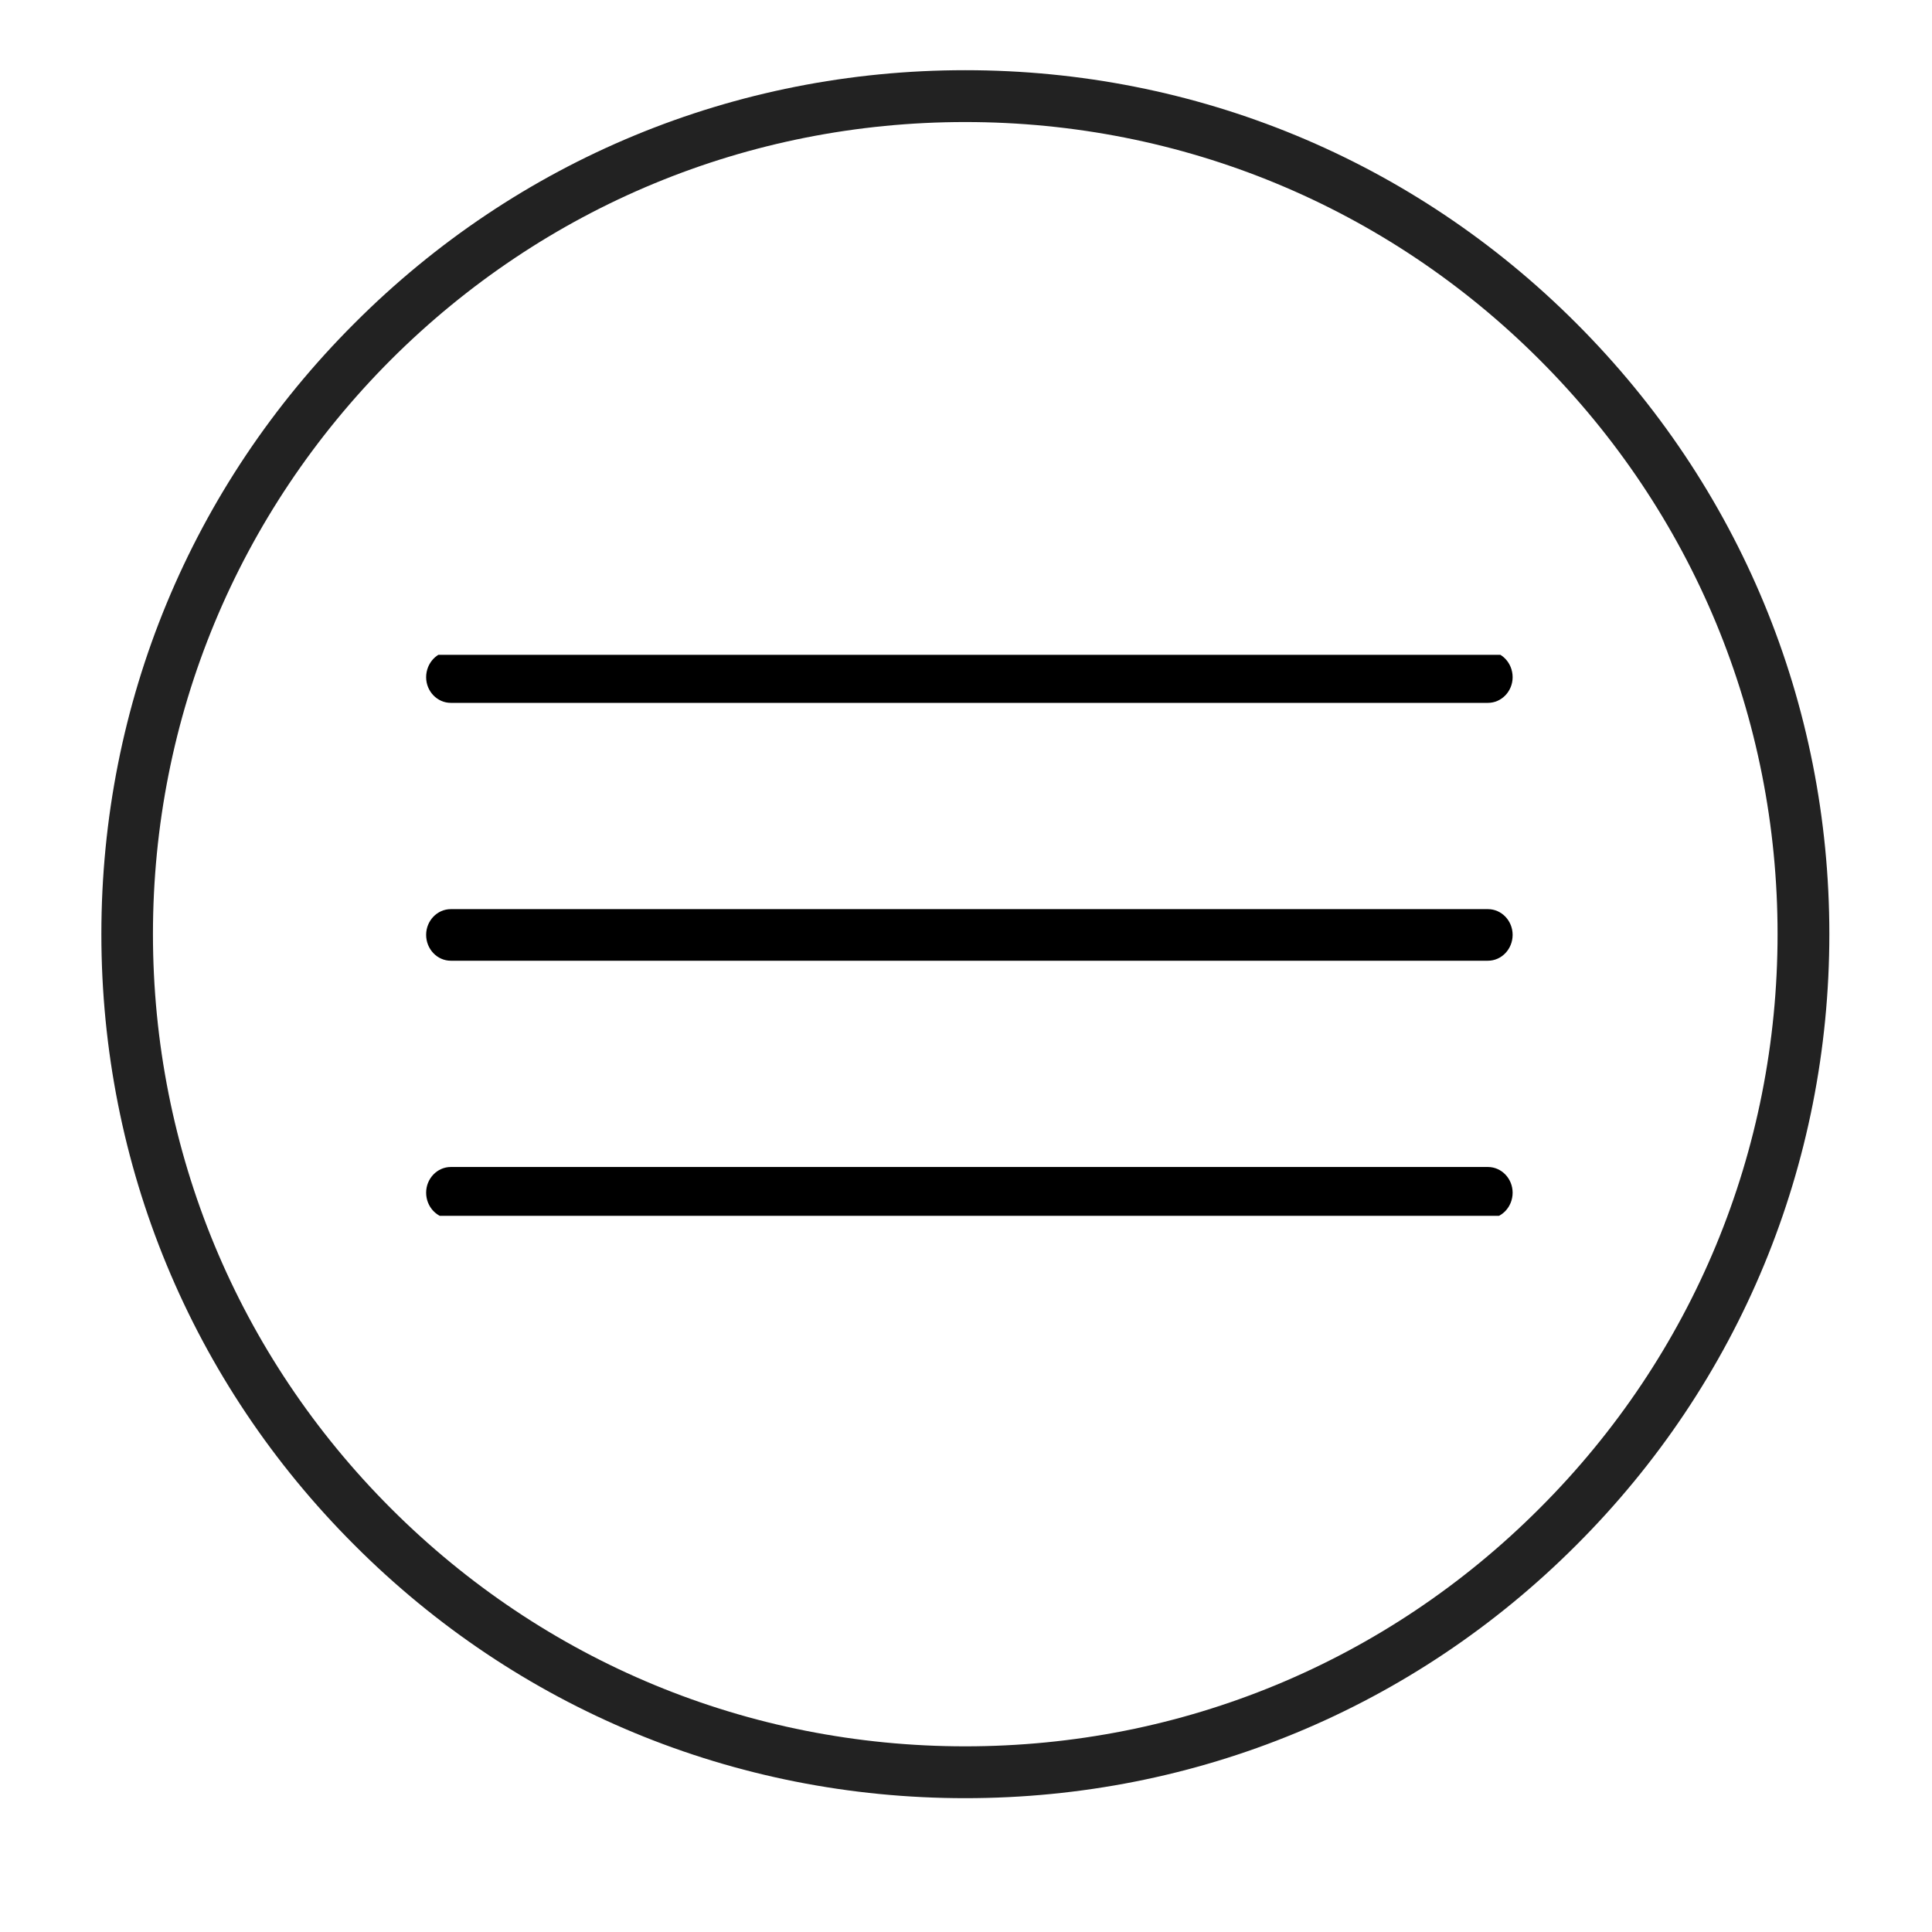 <?xml version="1.0" encoding="UTF-8"?>
<svg xmlns="http://www.w3.org/2000/svg" xmlns:xlink="http://www.w3.org/1999/xlink" width="30pt" height="30pt" viewBox="0 0 30 30" version="1.2">
<defs>
<clipPath id="clip1">
  <path d="M 6.02 10.168 L 24 10.168 L 24 18.879 L 6.02 18.879 Z M 6.02 10.168 "/>
</clipPath>
</defs>
<g id="surface1">
<path style=" stroke:none;fill-rule:nonzero;fill:rgb(13.329%,13.329%,13.329%);fill-opacity:1;" d="M 14.988 27.922 C 11.406 27.922 8.035 26.527 5.504 23.992 C 2.969 21.461 1.574 18.086 1.574 14.504 C 1.574 10.922 2.969 7.551 5.504 5.02 C 8.035 2.484 11.406 1.09 14.988 1.09 C 18.57 1.09 21.945 2.484 24.477 5.02 C 27.012 7.555 28.406 10.922 28.406 14.504 C 28.406 18.086 27.012 21.461 24.477 23.992 C 21.945 26.527 18.57 27.922 14.988 27.922 Z M 14.988 1.895 C 11.621 1.895 8.453 3.207 6.07 5.586 C 3.691 7.969 2.375 11.137 2.375 14.504 C 2.375 17.871 3.691 21.043 6.07 23.422 C 8.453 25.805 11.621 27.117 14.988 27.117 C 18.355 27.117 21.527 25.805 23.906 23.422 C 26.289 21.043 27.602 17.871 27.602 14.504 C 27.602 11.137 26.289 7.969 23.906 5.586 C 21.527 3.207 18.355 1.895 14.988 1.895 Z M 14.988 1.895 "/>
<g clip-path="url(#clip1)" clip-rule="nonzero">
<path style=" stroke:none;fill-rule:nonzero;fill:rgb(0%,0%,0%);fill-opacity:1;" d="M 23.105 10.914 L 7 10.914 C 6.789 10.914 6.617 10.734 6.617 10.516 C 6.617 10.293 6.789 10.113 7 10.113 L 23.105 10.113 C 23.316 10.113 23.488 10.293 23.488 10.516 C 23.488 10.734 23.316 10.914 23.105 10.914 Z M 23.105 14.918 L 7 14.918 C 6.789 14.918 6.617 14.738 6.617 14.516 C 6.617 14.297 6.789 14.117 7 14.117 L 23.105 14.117 C 23.316 14.117 23.488 14.297 23.488 14.516 C 23.488 14.738 23.316 14.918 23.105 14.918 Z M 23.105 18.922 L 7 18.922 C 6.789 18.922 6.617 18.742 6.617 18.52 C 6.617 18.301 6.789 18.121 7 18.121 L 23.105 18.121 C 23.316 18.121 23.488 18.301 23.488 18.52 C 23.488 18.742 23.316 18.922 23.105 18.922 Z M 23.105 18.922 "/>
</g>
</g>
</svg>
